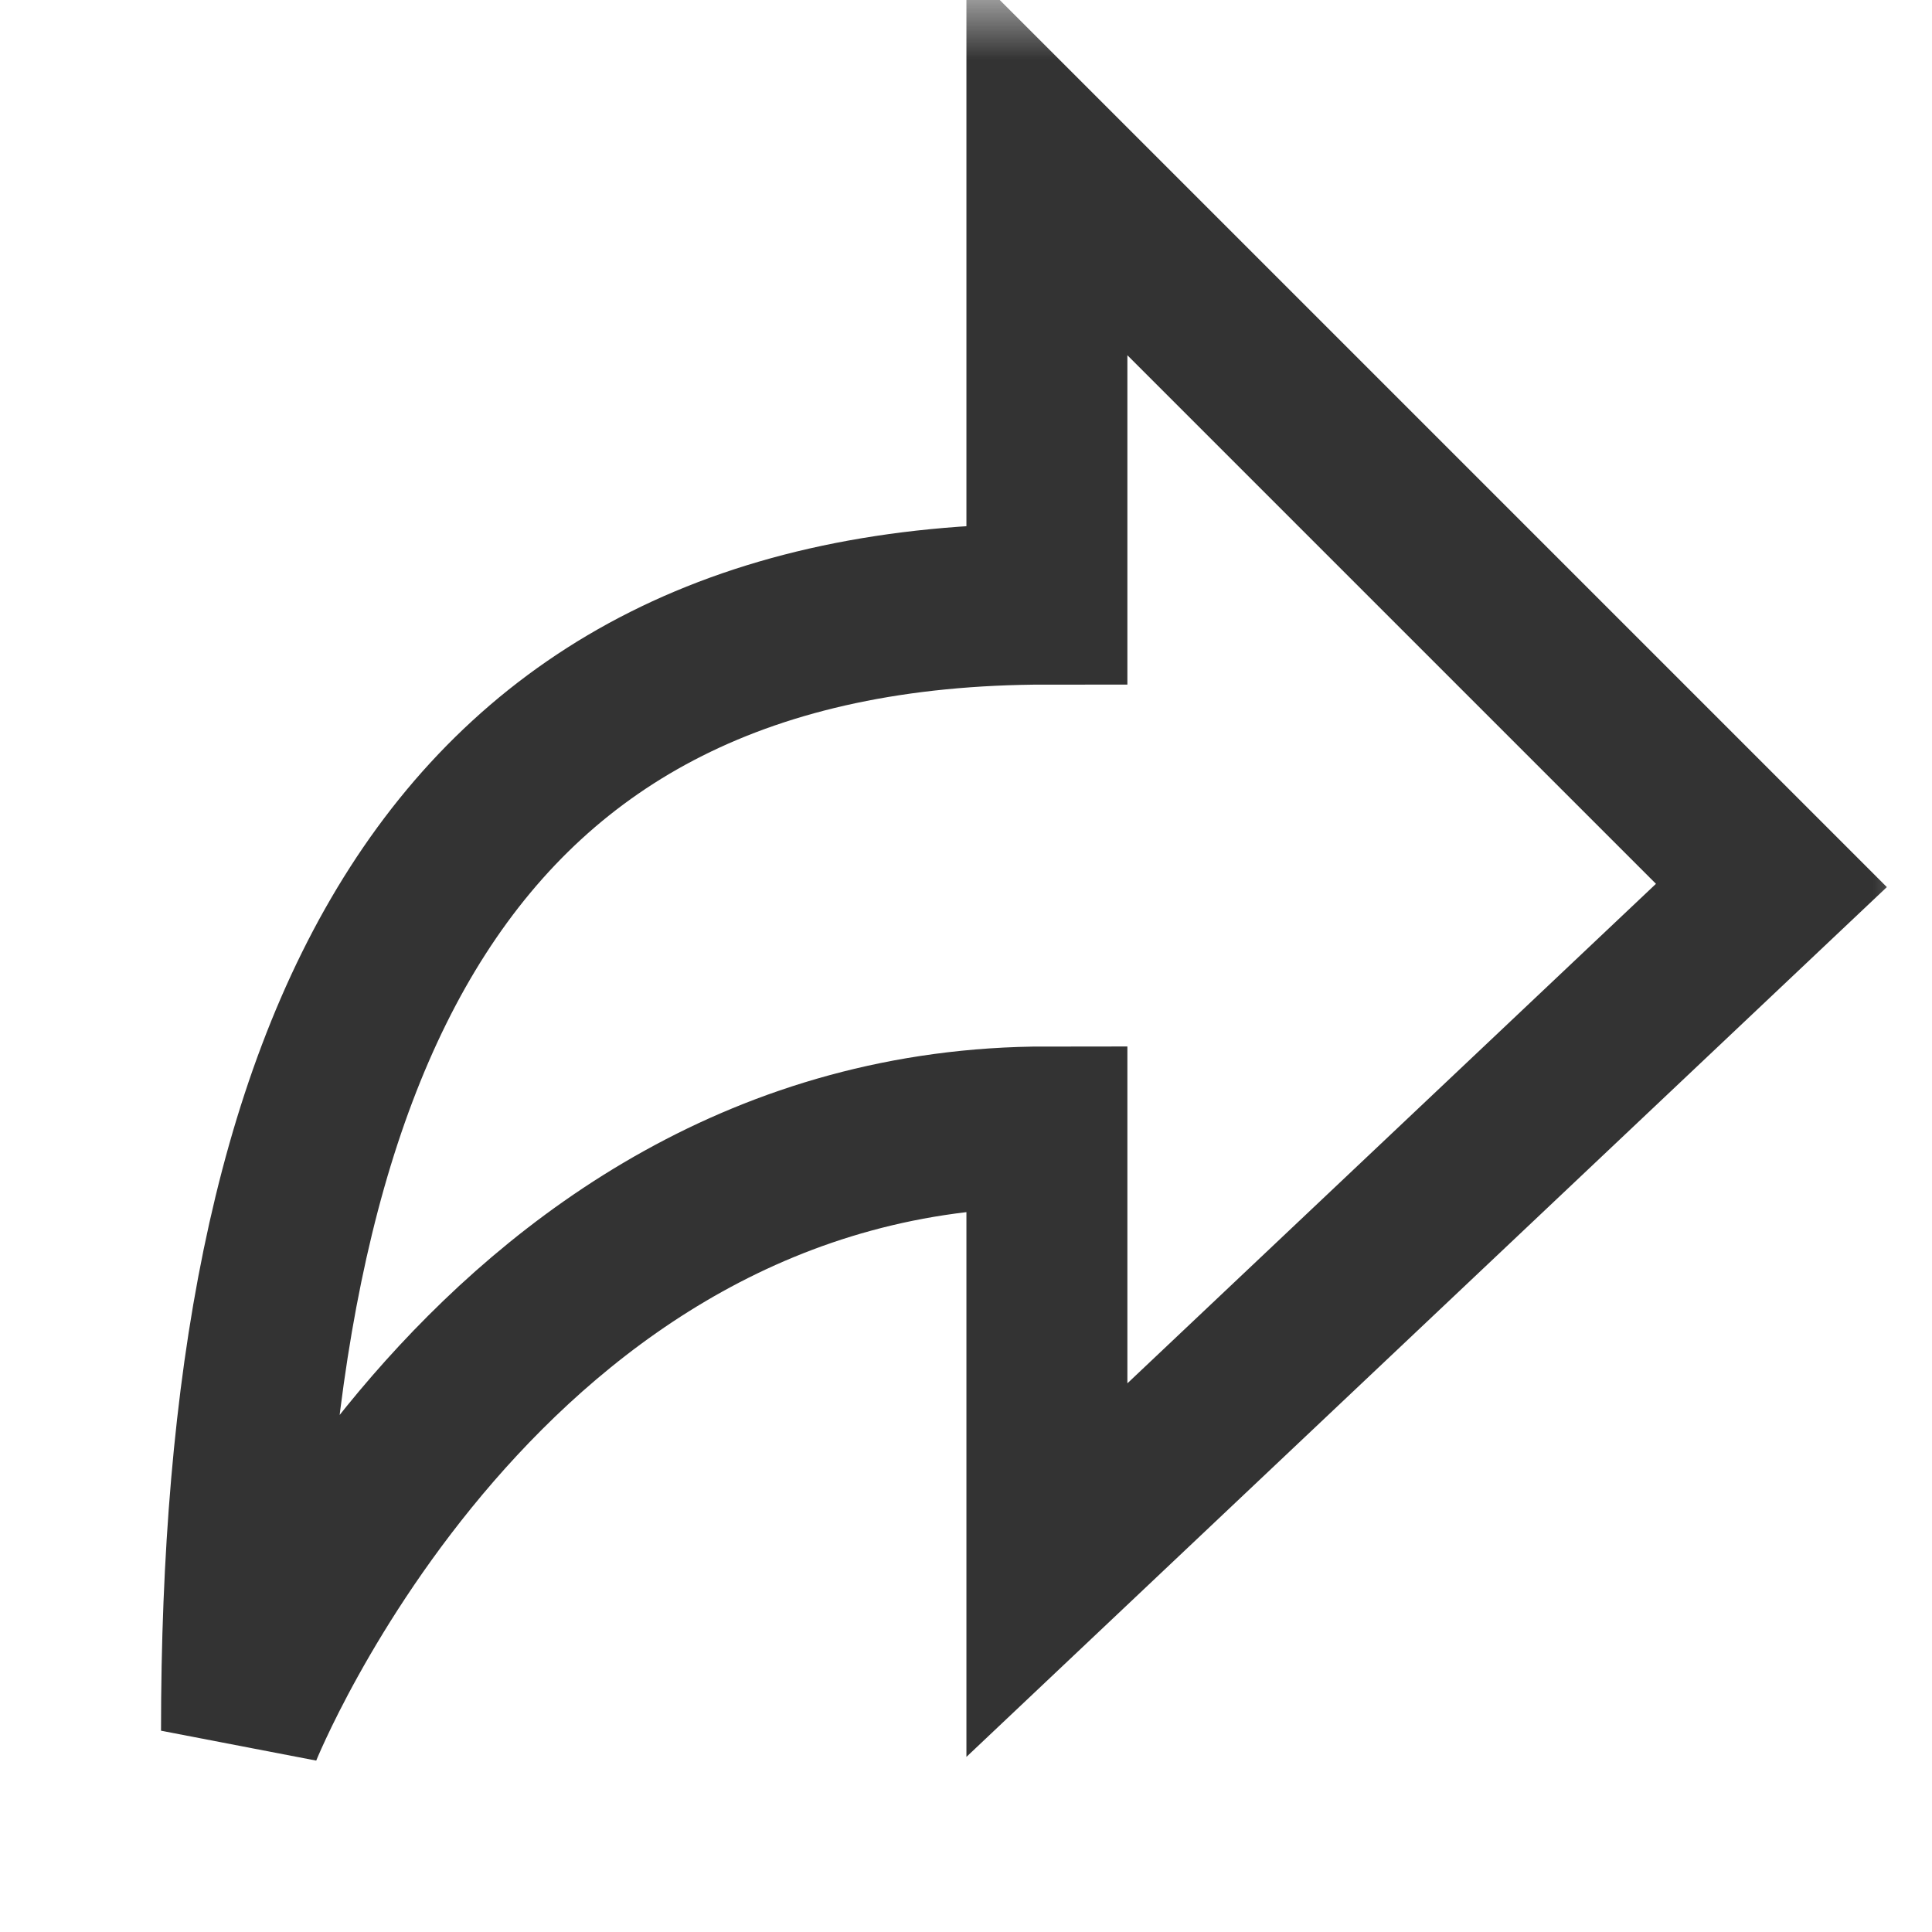 <svg xmlns="http://www.w3.org/2000/svg"  width="16" height="16" fill="none" viewBox="0 0 16 16"><defs><rect id="path_0" width="16" height="16" x="0" y="0"/></defs><g opacity="1" transform="translate(0 0) rotate(0 8 8)"><mask id="bg-mask-0" fill="#fff"><use href="#path_0"/></mask><g mask="url(#bg-mask-0)"><path id="路径 1" style="stroke:#333;stroke-width:1.333;stroke-opacity:1;stroke-dasharray:0 0" d="M6.67,3.67C1.67,3.67 0,7.33 0,13C0,13 2,8 6.67,8L6.67,11.67L12.67,6L6.67,0L6.67,3.67Z" transform="translate(2 1.333) rotate(0 6.333 6.5)"/></g></g></svg>